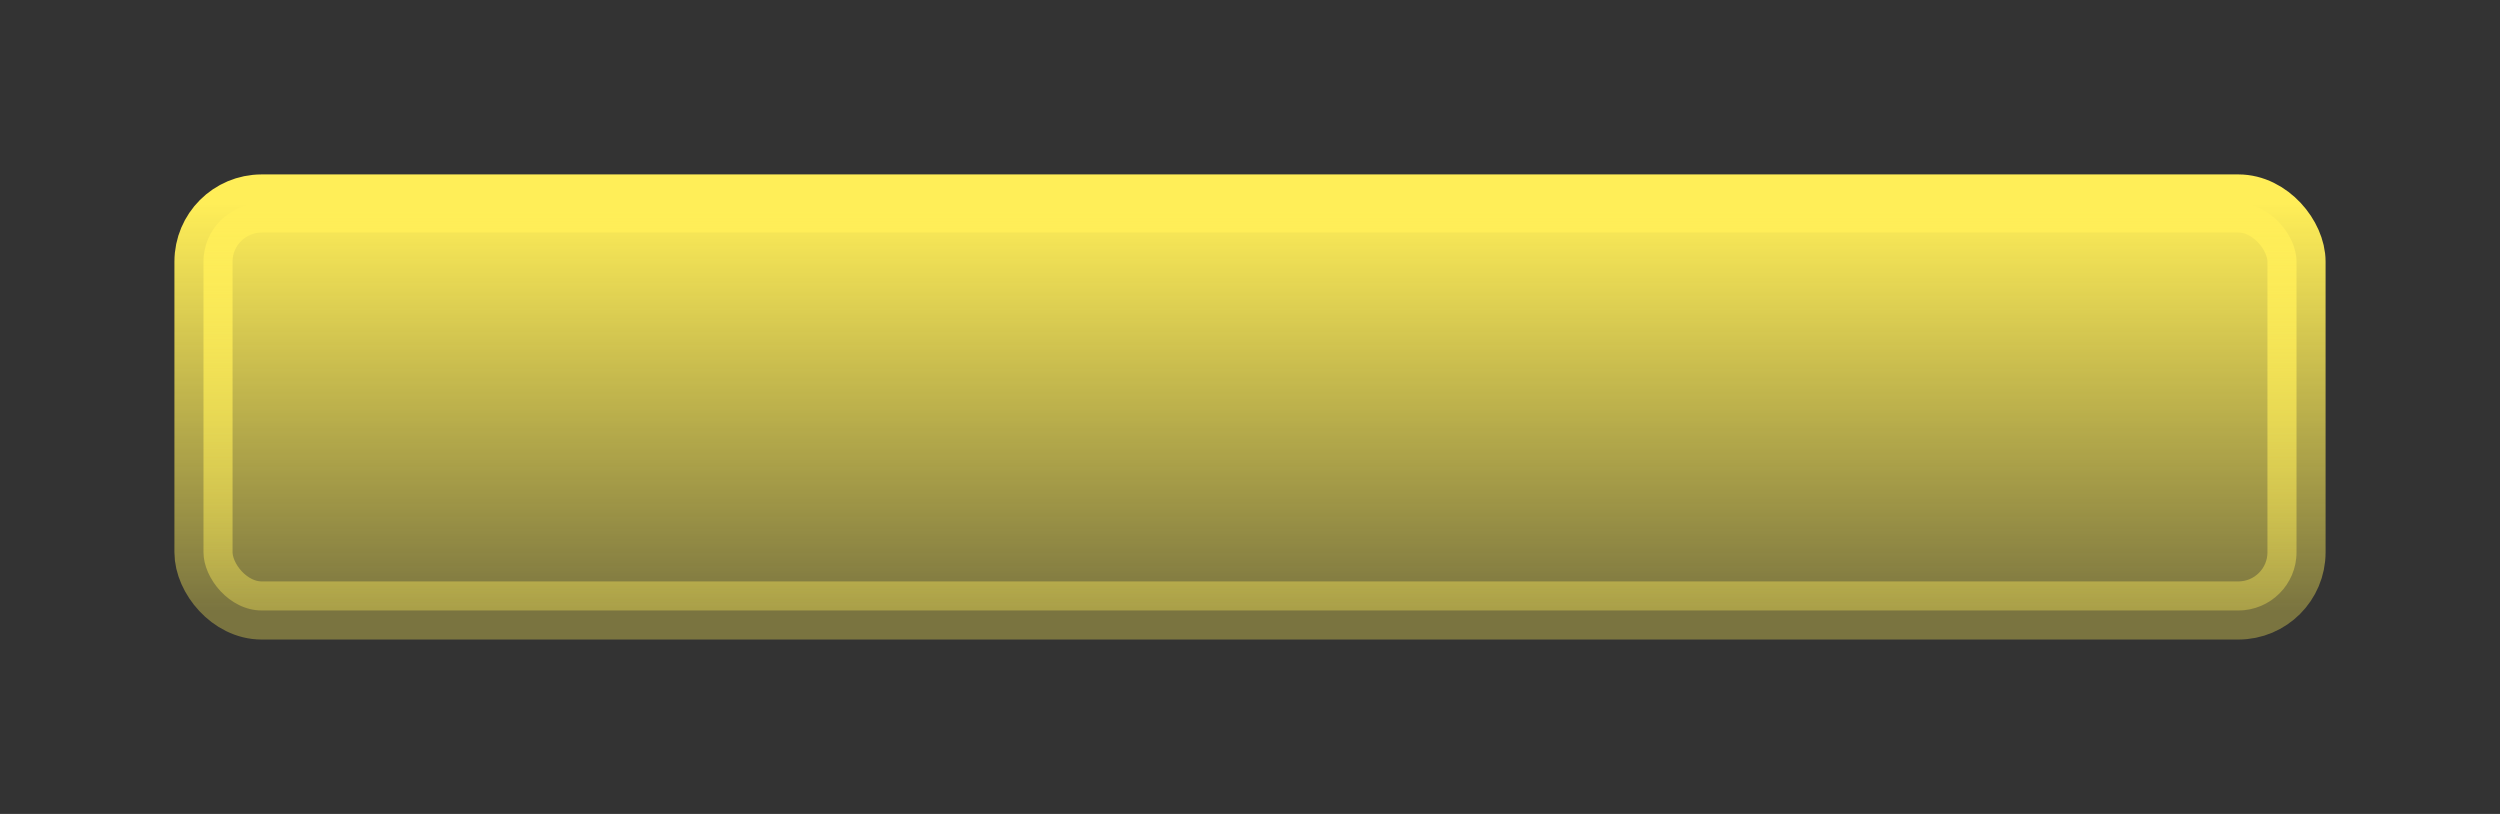 <svg width="43" height="14" viewBox="0 0 43 14" fill="none" xmlns="http://www.w3.org/2000/svg">
<rect x="0" y="0" width="43" height="14" fill="#333333" stroke="none"/>
<rect x="3.5" y="3.5" width="36" height="7" rx="1" fill="url(#paint0_linear)"/>
<rect x="3.5" y="3.5" width="36" height="7" rx="1" stroke="url(#paint1_linear)"/>
<defs>
<linearGradient id="paint0_linear" x1="21.5" y1="3.5" x2="21.5" y2="10.5" gradientUnits="userSpaceOnUse">
<stop stop-color="#FFEE58"/>
<stop offset="1" stop-color="#FFEE58" stop-opacity="0.35"/>
</linearGradient>
<linearGradient id="paint1_linear" x1="21.5" y1="3.5" x2="21.5" y2="10.5" gradientUnits="userSpaceOnUse">
<stop stop-color="#FFEE58"/>
<stop offset="1" stop-color="#FFEE58" stop-opacity="0.35"/>
</linearGradient>
</defs>
</svg>
